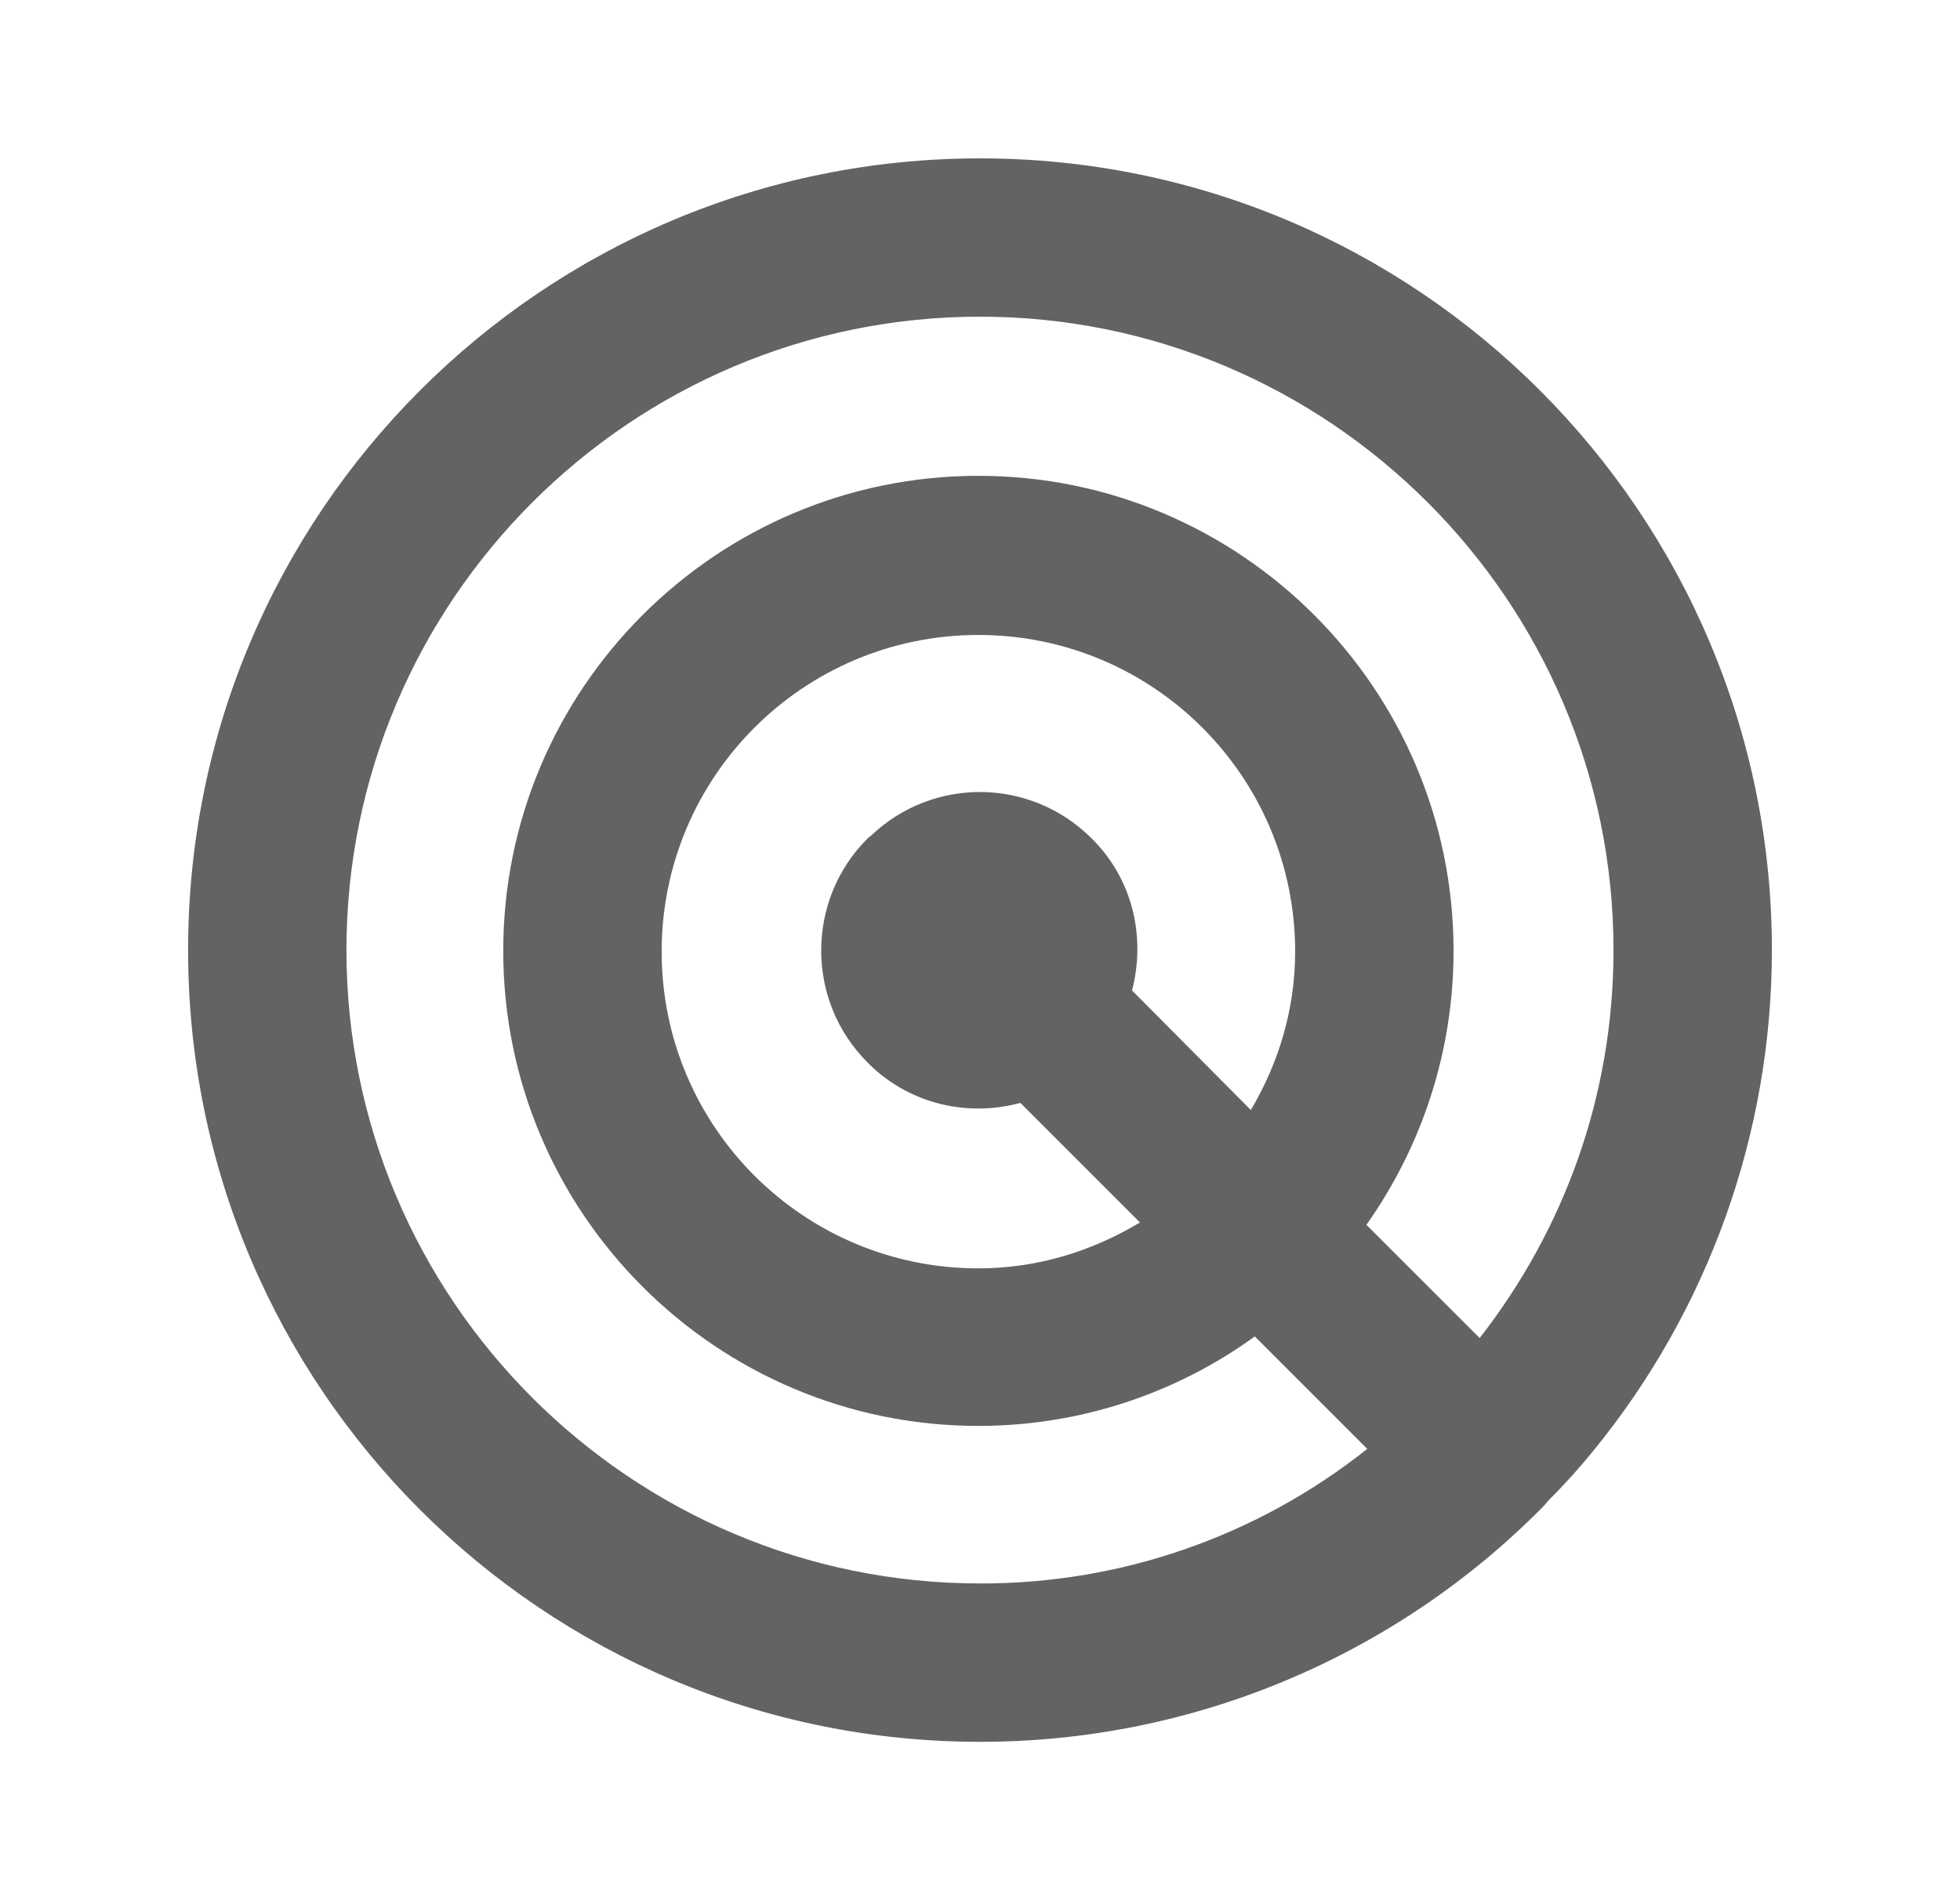 <svg width="33" height="32" viewBox="0 0 33 32" fill="none" xmlns="http://www.w3.org/2000/svg">
<path d="M26.82 24.44C28.768 22.058 29.833 19.077 29.833 16C29.833 8.64 23.86 2.667 16.5 2.667C9.14 2.667 3.167 8.64 3.167 16C3.167 23.36 9.14 29.333 16.5 29.333C18.264 29.334 20.01 28.985 21.637 28.305C23.265 27.625 24.741 26.629 25.98 25.373C26.02 25.333 26.047 25.293 26.073 25.267C26.34 25 26.593 24.72 26.82 24.44ZM16.5 26.666C10.62 26.666 5.833 21.88 5.833 16C5.833 10.12 10.62 5.333 16.5 5.333C22.38 5.333 27.166 10.12 27.166 16C27.166 18.466 26.326 20.72 24.913 22.533L23.006 20.627C23.927 19.32 24.473 17.733 24.473 16.013C24.473 11.6 20.887 8.013 16.473 8.013C12.06 8.013 8.473 11.6 8.473 16.013C8.473 20.427 12.06 24.013 16.473 24.013C18.206 24.013 19.82 23.453 21.127 22.506L23.02 24.4C21.167 25.874 18.867 26.673 16.5 26.666ZM19.06 16.68C19.287 15.8 19.087 14.84 18.407 14.146L18.38 14.12C17.353 13.093 15.713 13.08 14.673 14.066C14.66 14.08 14.633 14.093 14.607 14.12C13.566 15.16 13.566 16.853 14.607 17.893L14.633 17.92C15.326 18.6 16.3 18.813 17.18 18.573L19.193 20.587C18.393 21.067 17.473 21.36 16.473 21.36C13.527 21.36 11.14 18.973 11.14 16.026C11.14 13.08 13.527 10.693 16.473 10.693C19.42 10.693 21.806 13.08 21.806 16.026C21.806 17 21.526 17.907 21.06 18.693L19.06 16.68Z" fill="#636363"/>
</svg>
